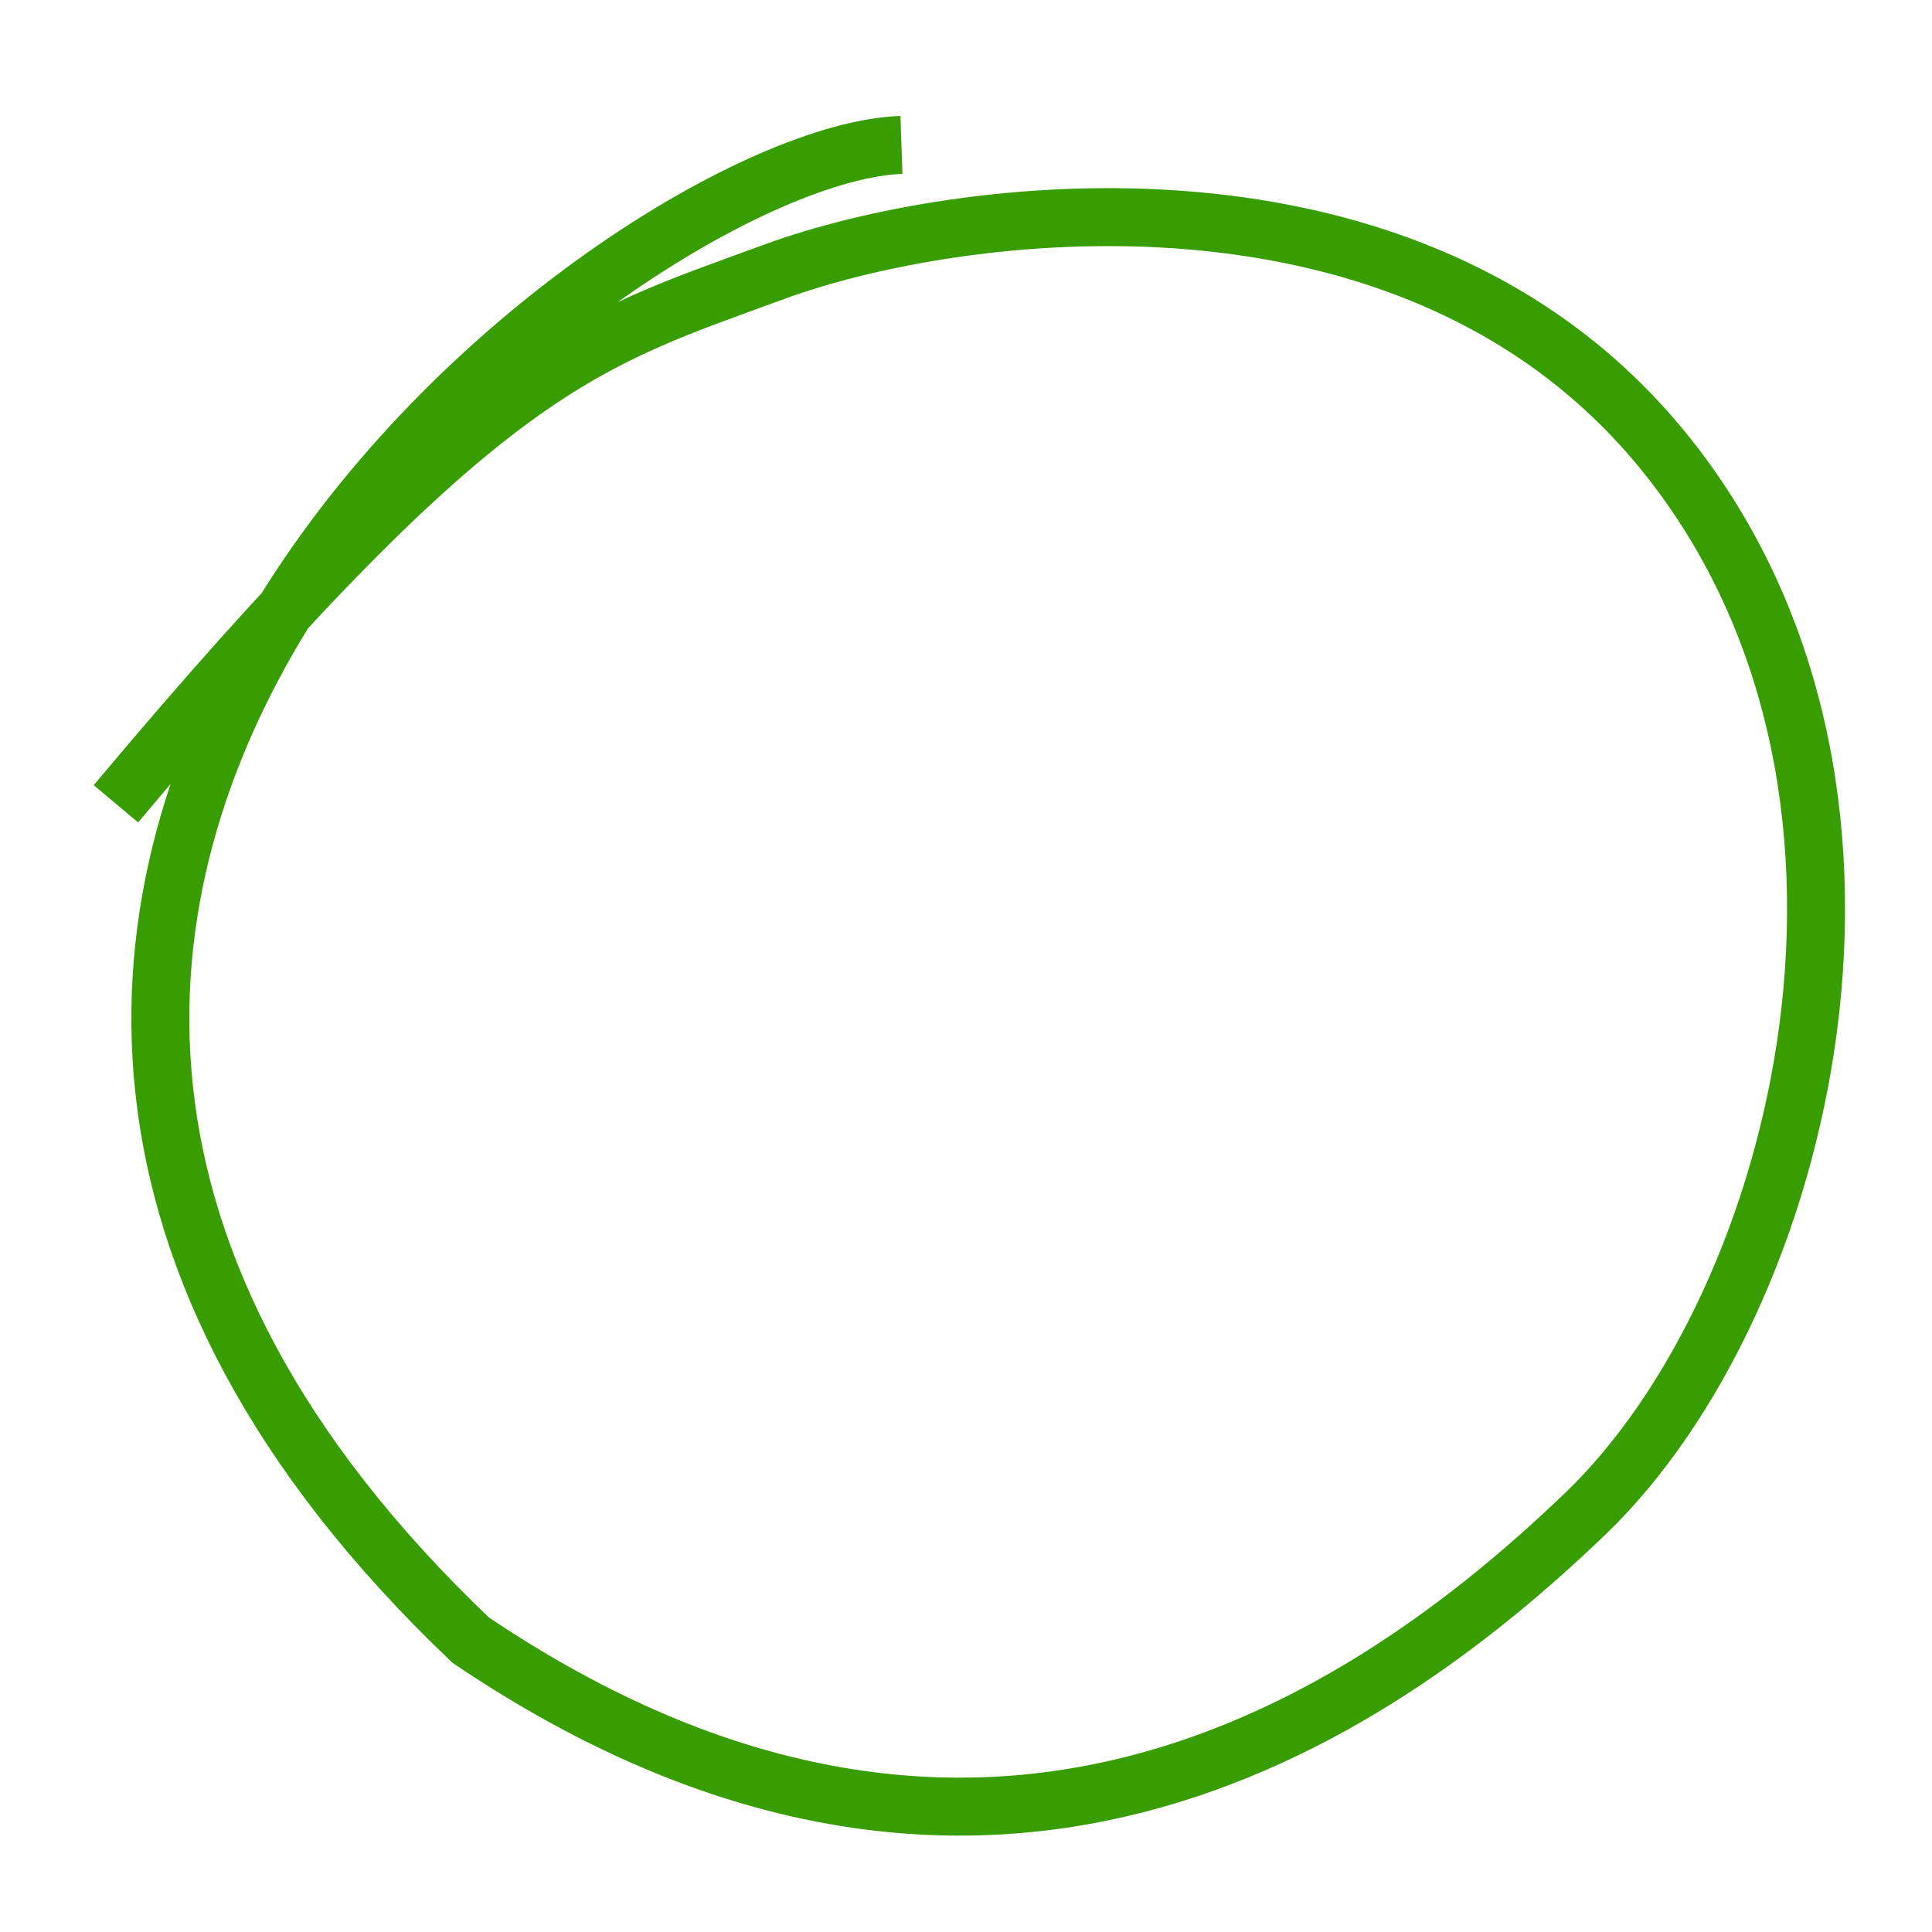 <?xml version="1.0" encoding="utf-8"?>
<!-- Generator: Adobe Illustrator 16.0.0, SVG Export Plug-In . SVG Version: 6.00 Build 0)  -->
<!DOCTYPE svg PUBLIC "-//W3C//DTD SVG 1.1//EN" "http://www.w3.org/Graphics/SVG/1.1/DTD/svg11.dtd">
<svg version="1.1" id="图层_1" xmlns="http://www.w3.org/2000/svg" xmlns:xlink="http://www.w3.org/1999/xlink" x="0px" y="0px"
	 width="100px" height="100px" viewBox="0 0 100 100" enable-background="new 0 0 100 100" xml:space="preserve">
<path fill-rule="evenodd" clip-rule="evenodd" fill="none" stroke="#389D00" stroke-width="3" stroke-miterlimit="10" d="
	M46.659,7.5C32.035,8.006-16.625,45.868,24.362,84.892c26.232,17.708,46.343,4.373,57.71-6.559
	c11.367-10.931,18.062-37.878,3.936-55.093c-13.007-15.85-36.559-12.609-45.906-9.182C30.265,17.666,25.127,18.781,6,41.604"/>
</svg>

